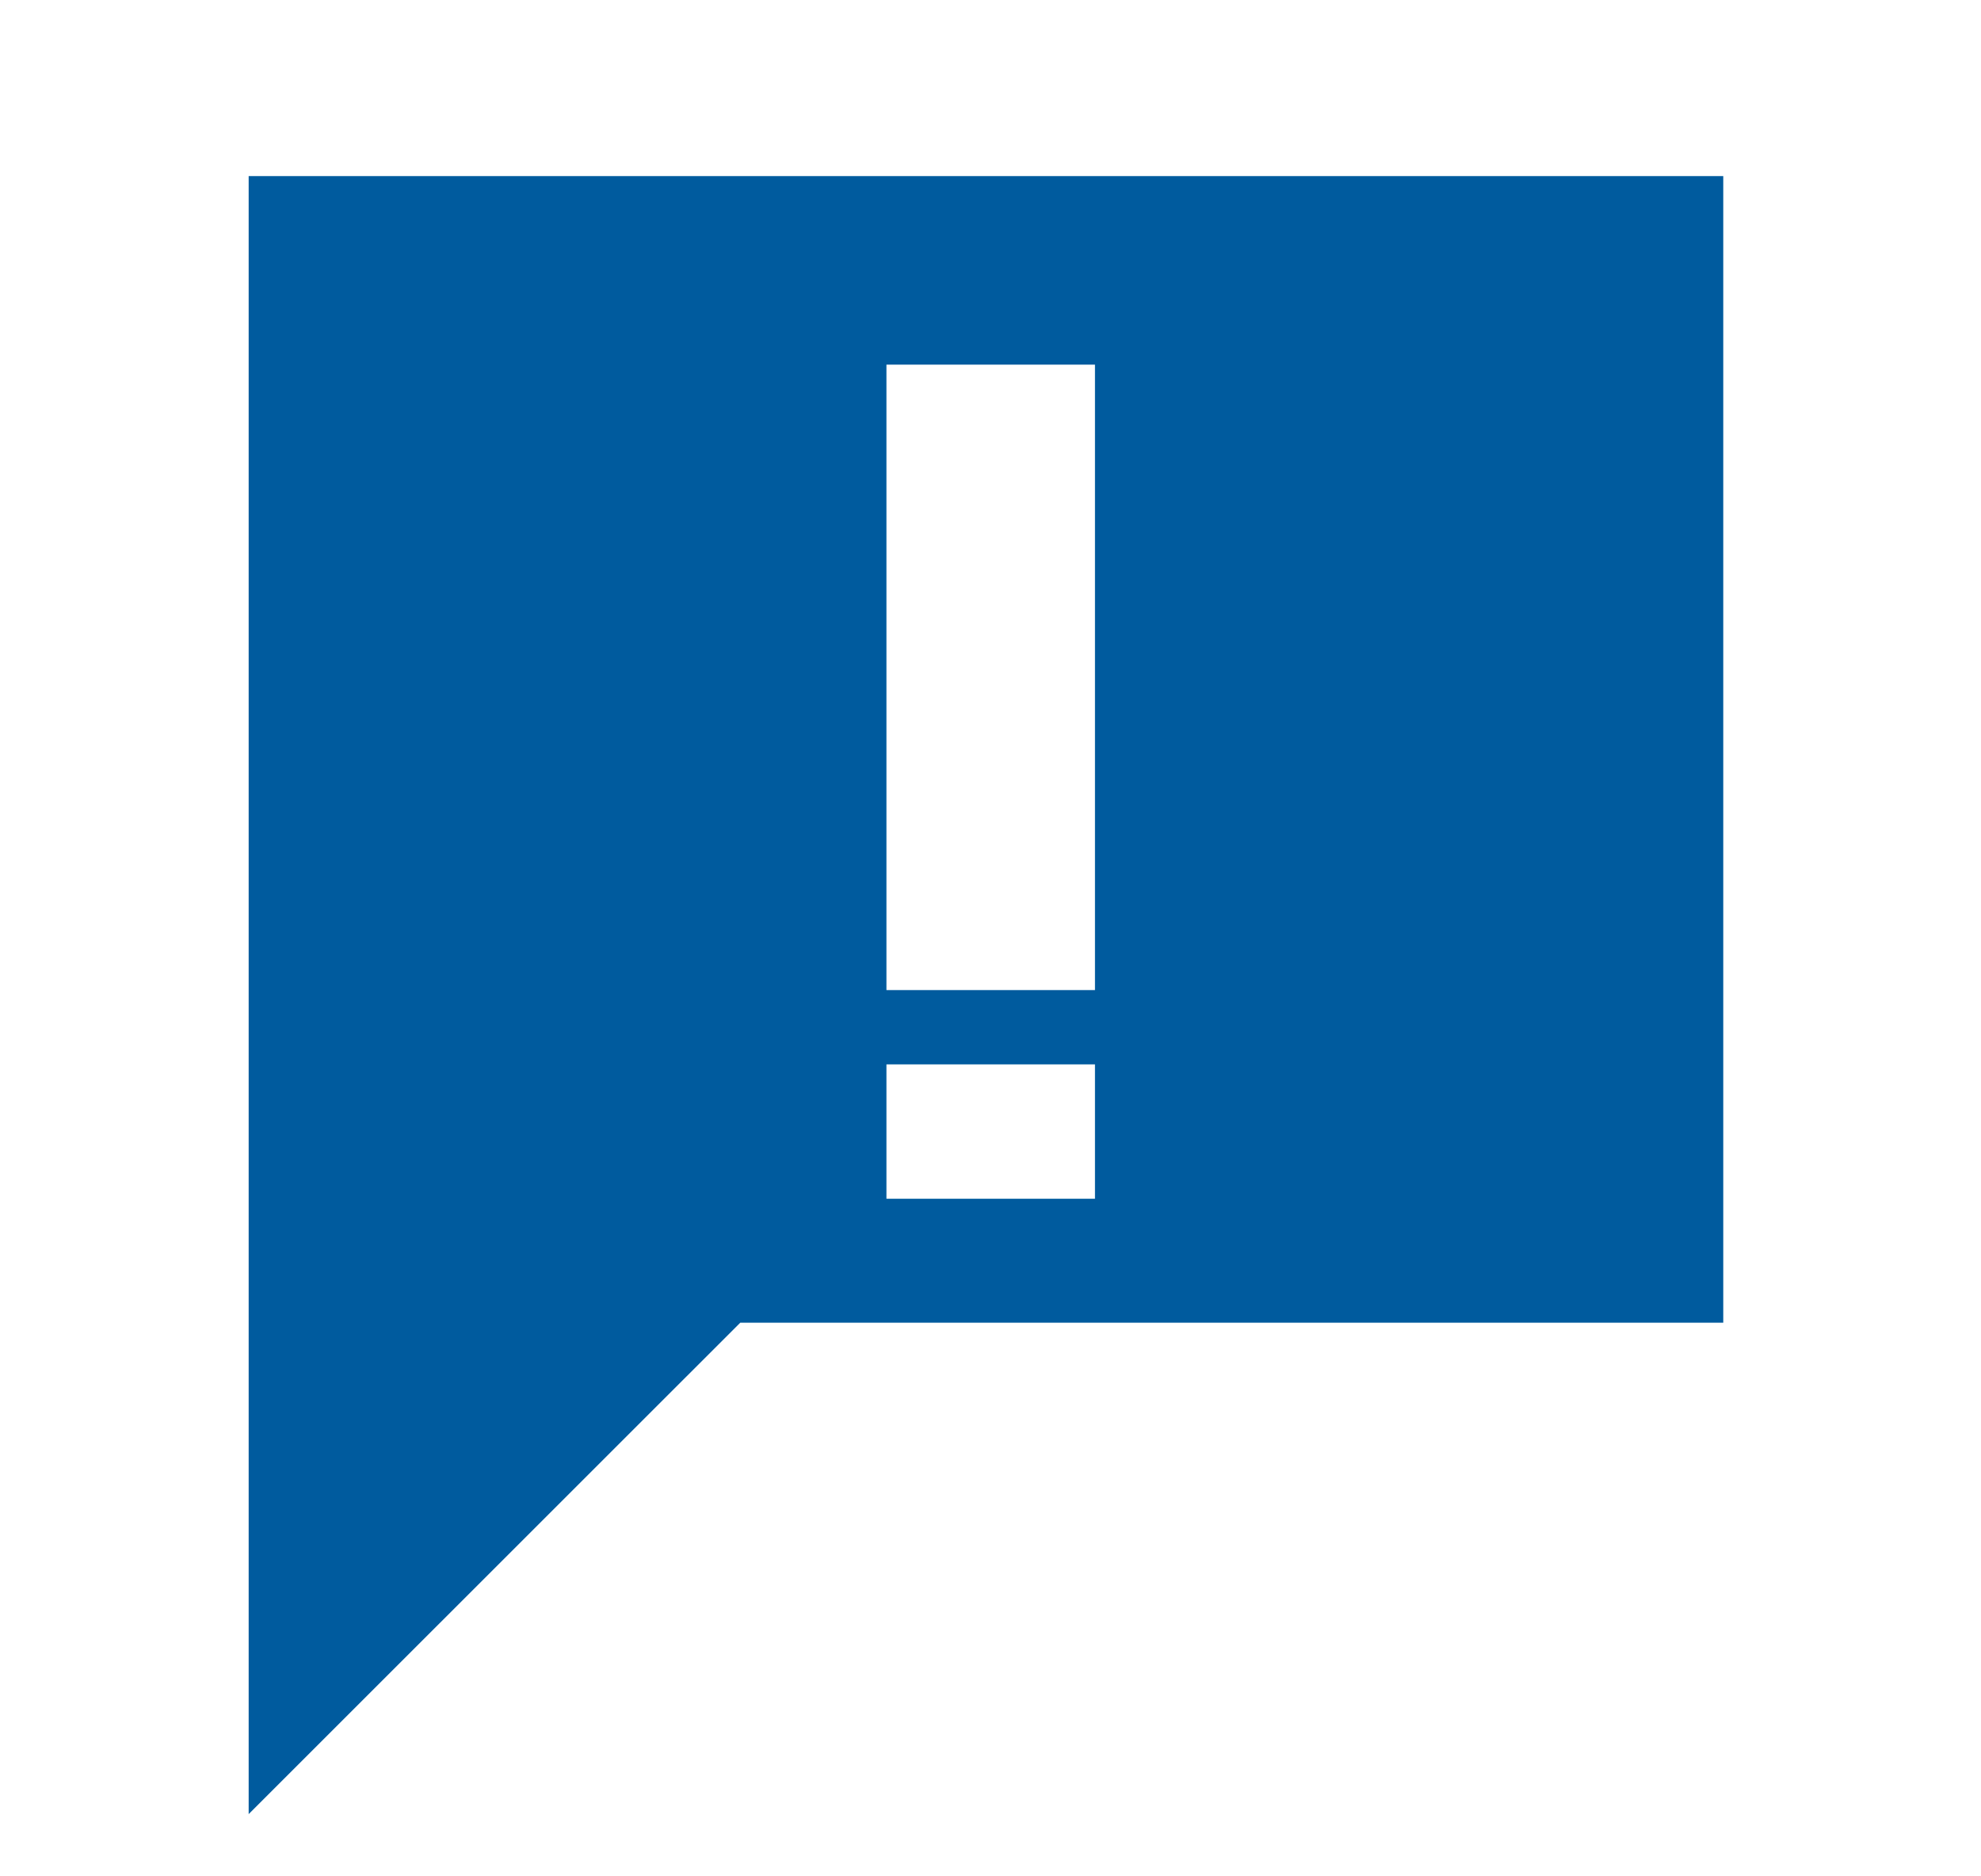 <svg xmlns="http://www.w3.org/2000/svg" width="19" height="18" viewBox="0 0 19 18">
  <g id="Grupo_5897" data-name="Grupo 5897" transform="translate(-45 -180)">
    <path id="Exclusão_6" data-name="Exclusão 6" d="M18206-5973.285V-5989h14.143v11h-9.428l-4.713,4.712Zm6.117-7.193h0v1.289h2v-1.289h-2Zm0-6.713h0v6h2v-6h-2Z" transform="translate(-18158.615 6170.689)" fill="#005b9e"/>
    <rect id="Retângulo_2629" data-name="Retângulo 2629" width="19" height="18" transform="translate(45 180)" fill="none"/>
  </g>
</svg>
